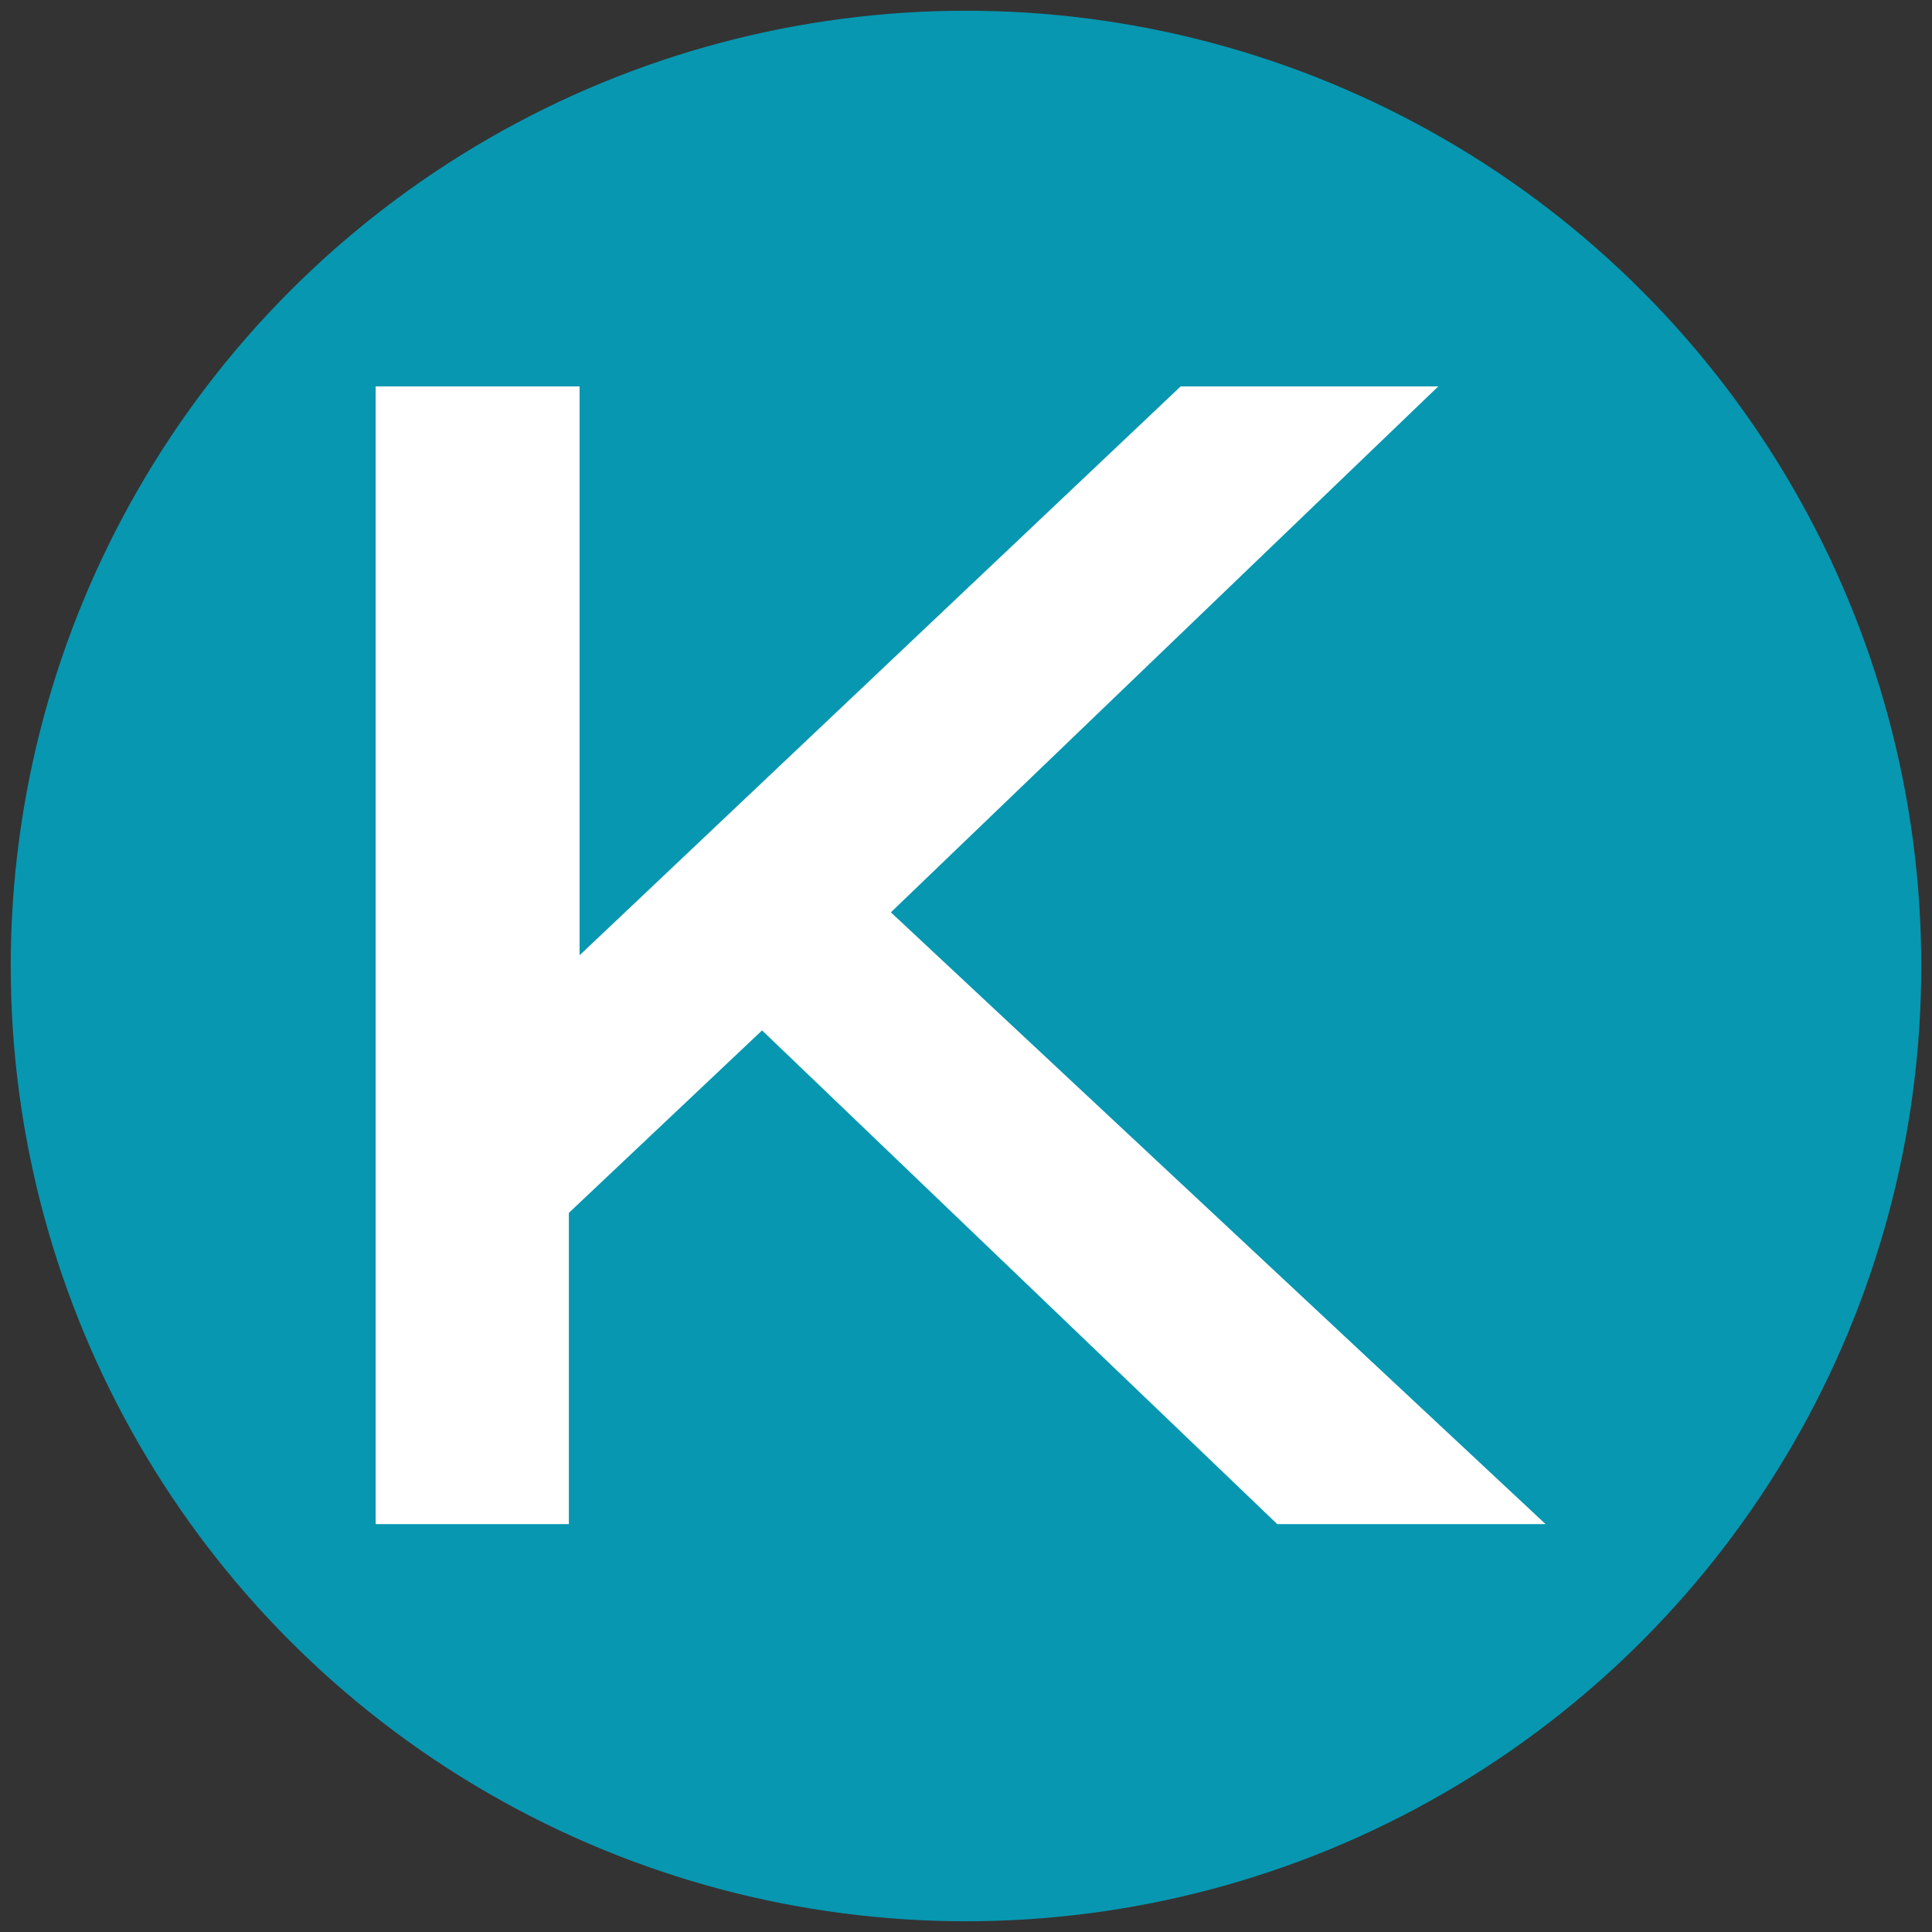 <?xml version="1.0" encoding="utf-8"?>
<!-- Generator: Adobe Illustrator 27.1.1, SVG Export Plug-In . SVG Version: 6.00 Build 0)  -->
<svg version="1.1" id="Layer_1" xmlns="http://www.w3.org/2000/svg" xmlns:xlink="http://www.w3.org/1999/xlink" x="0px" y="0px"
	 viewBox="0 0 18 18" style="enable-background:new 0 0 18 18;" xml:space="preserve">
<rect x="0" y="0" width="18" height="18" fill="#333333" stroke="none"/>
<style type="text/css">
	.st0{fill:#0797B1;}
	.st1{fill:#FFFFFF;}
</style>
<circle class="st0" cx="9" cy="9" r="8.9"/>
<path id="K" class="st1" d="M3.5,3.6h1.9v5.3L11,3.6h2.4L8.3,8.5l6.1,5.7h-2.5L7.1,9.6l-1.8,1.7v2.9H3.5L3.5,3.6L3.5,3.6L3.5,3.6z"
	/>
</svg>
